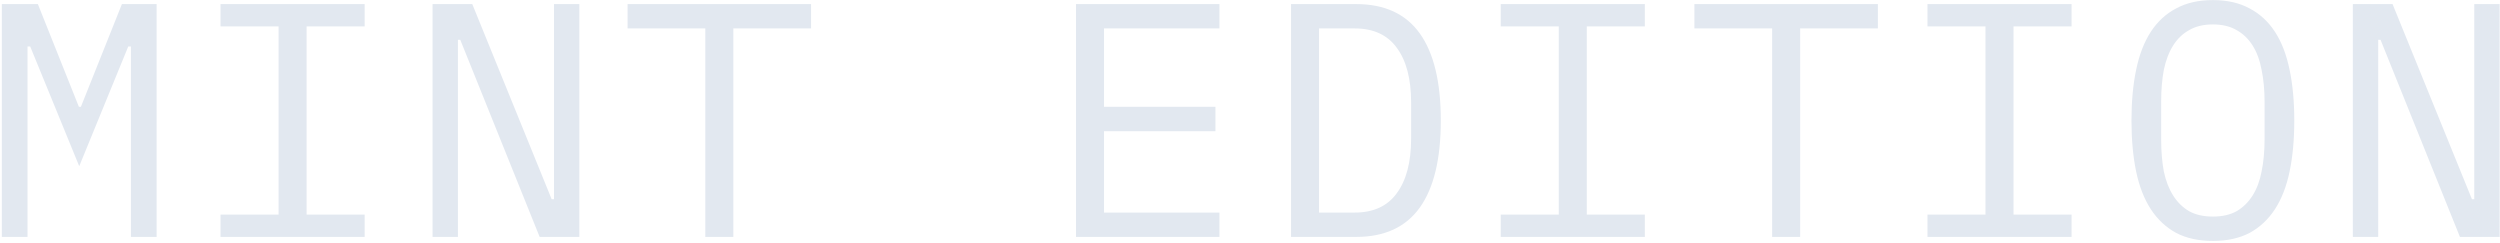 <svg width="1319" height="128" viewBox="0 0 1319 128" fill="none" xmlns="http://www.w3.org/2000/svg">
<path fill-rule="evenodd" clip-rule="evenodd" d="M1167.51 127.112C1160 127.112 1153.55 125.704 1148.15 122.888C1142.76 119.955 1138.3 115.789 1134.78 110.392C1131.26 104.995 1128.68 98.365 1127.03 90.504C1125.39 82.643 1124.57 73.667 1124.57 63.576C1124.57 53.603 1125.39 44.685 1127.03 36.824C1128.68 28.845 1131.26 22.157 1134.78 16.76C1138.3 11.363 1142.76 7.256 1148.15 4.44C1153.55 1.507 1160 0.04 1167.51 0.04C1175.02 0.04 1181.48 1.507 1186.87 4.44C1192.27 7.256 1196.73 11.363 1200.25 16.76C1203.77 22.157 1206.35 28.845 1207.99 36.824C1209.64 44.685 1210.46 53.603 1210.46 63.576C1210.46 73.667 1209.64 82.643 1207.99 90.504C1206.35 98.365 1203.77 104.995 1200.25 110.392C1196.73 115.789 1192.27 119.955 1186.87 122.888C1181.48 125.704 1175.02 127.112 1167.51 127.112ZM1167.51 114.264C1172.44 114.264 1176.61 113.325 1180.01 111.448C1183.41 109.453 1186.23 106.696 1188.46 103.176C1190.69 99.656 1192.27 95.432 1193.21 90.504C1194.26 85.459 1194.79 79.827 1194.79 73.608V53.544C1194.79 47.443 1194.26 41.869 1193.21 36.824C1192.27 31.779 1190.69 27.496 1188.46 23.976C1186.23 20.456 1183.41 17.757 1180.01 15.88C1176.61 13.885 1172.44 12.888 1167.51 12.888C1162.58 12.888 1158.42 13.885 1155.02 15.88C1151.61 17.757 1148.8 20.456 1146.57 23.976C1144.34 27.496 1142.7 31.779 1141.64 36.824C1140.7 41.869 1140.23 47.443 1140.23 53.544V73.608C1140.23 79.827 1140.7 85.459 1141.64 90.504C1142.7 95.432 1144.34 99.656 1146.57 103.176C1148.8 106.696 1151.61 109.453 1155.02 111.448C1158.42 113.325 1162.58 114.264 1167.51 114.264ZM1255.97 20.984H1254.74V125H1241.36V2.152H1262.31L1304.2 105.112H1305.43V2.152H1318.8V125H1297.86L1255.97 20.984ZM1016.93 113.208V125H1092.96V113.208H1062.33V13.944H1092.96V2.152H1016.93V13.944H1047.55V113.208H1016.93ZM949.762 15V125H934.978V15H893.97V2.152H990.77V15H949.762ZM791.783 113.208V125H867.815V113.208H837.191V13.944H867.815V2.152H791.783V13.944H822.407V113.208H791.783ZM681.147 2.152H715.467C730.486 2.152 741.691 7.315 749.083 17.64C756.476 27.965 760.171 43.277 760.171 63.576C760.171 83.875 756.476 99.187 749.083 109.512C741.691 119.837 730.486 125 715.467 125H681.147V2.152ZM714.763 112.152C724.619 112.152 732.012 108.749 736.939 101.944C741.985 95.139 744.507 85.517 744.507 73.08V54.072C744.507 41.635 741.985 32.013 736.939 25.208C732.012 18.403 724.619 15 714.763 15H695.932V112.152H714.763ZM567.696 2.152V125H643.376V112.152H582.48V69.208H641.264V56.36H582.48V15H643.376V2.152H567.696ZM386.906 15V125H372.122V15H331.114V2.152H427.914V15H386.906ZM241.599 20.984H242.831L284.718 125H305.663V2.152H292.286V105.112H291.054L249.167 2.152H228.223V125H241.599V20.984ZM116.355 125V113.208H146.979V13.944H116.355V2.152H192.387V13.944H161.763V113.208H192.387V125H116.355ZM69.08 24.504V63.4V125H82.632V2.152H64.328L42.68 56.36H41.624L19.976 2.152H0.968V125H14.52V63.4V24.504H15.928L41.8 87.688L67.672 24.504H69.08Z" fill="#E2E8F0"/>
</svg>
